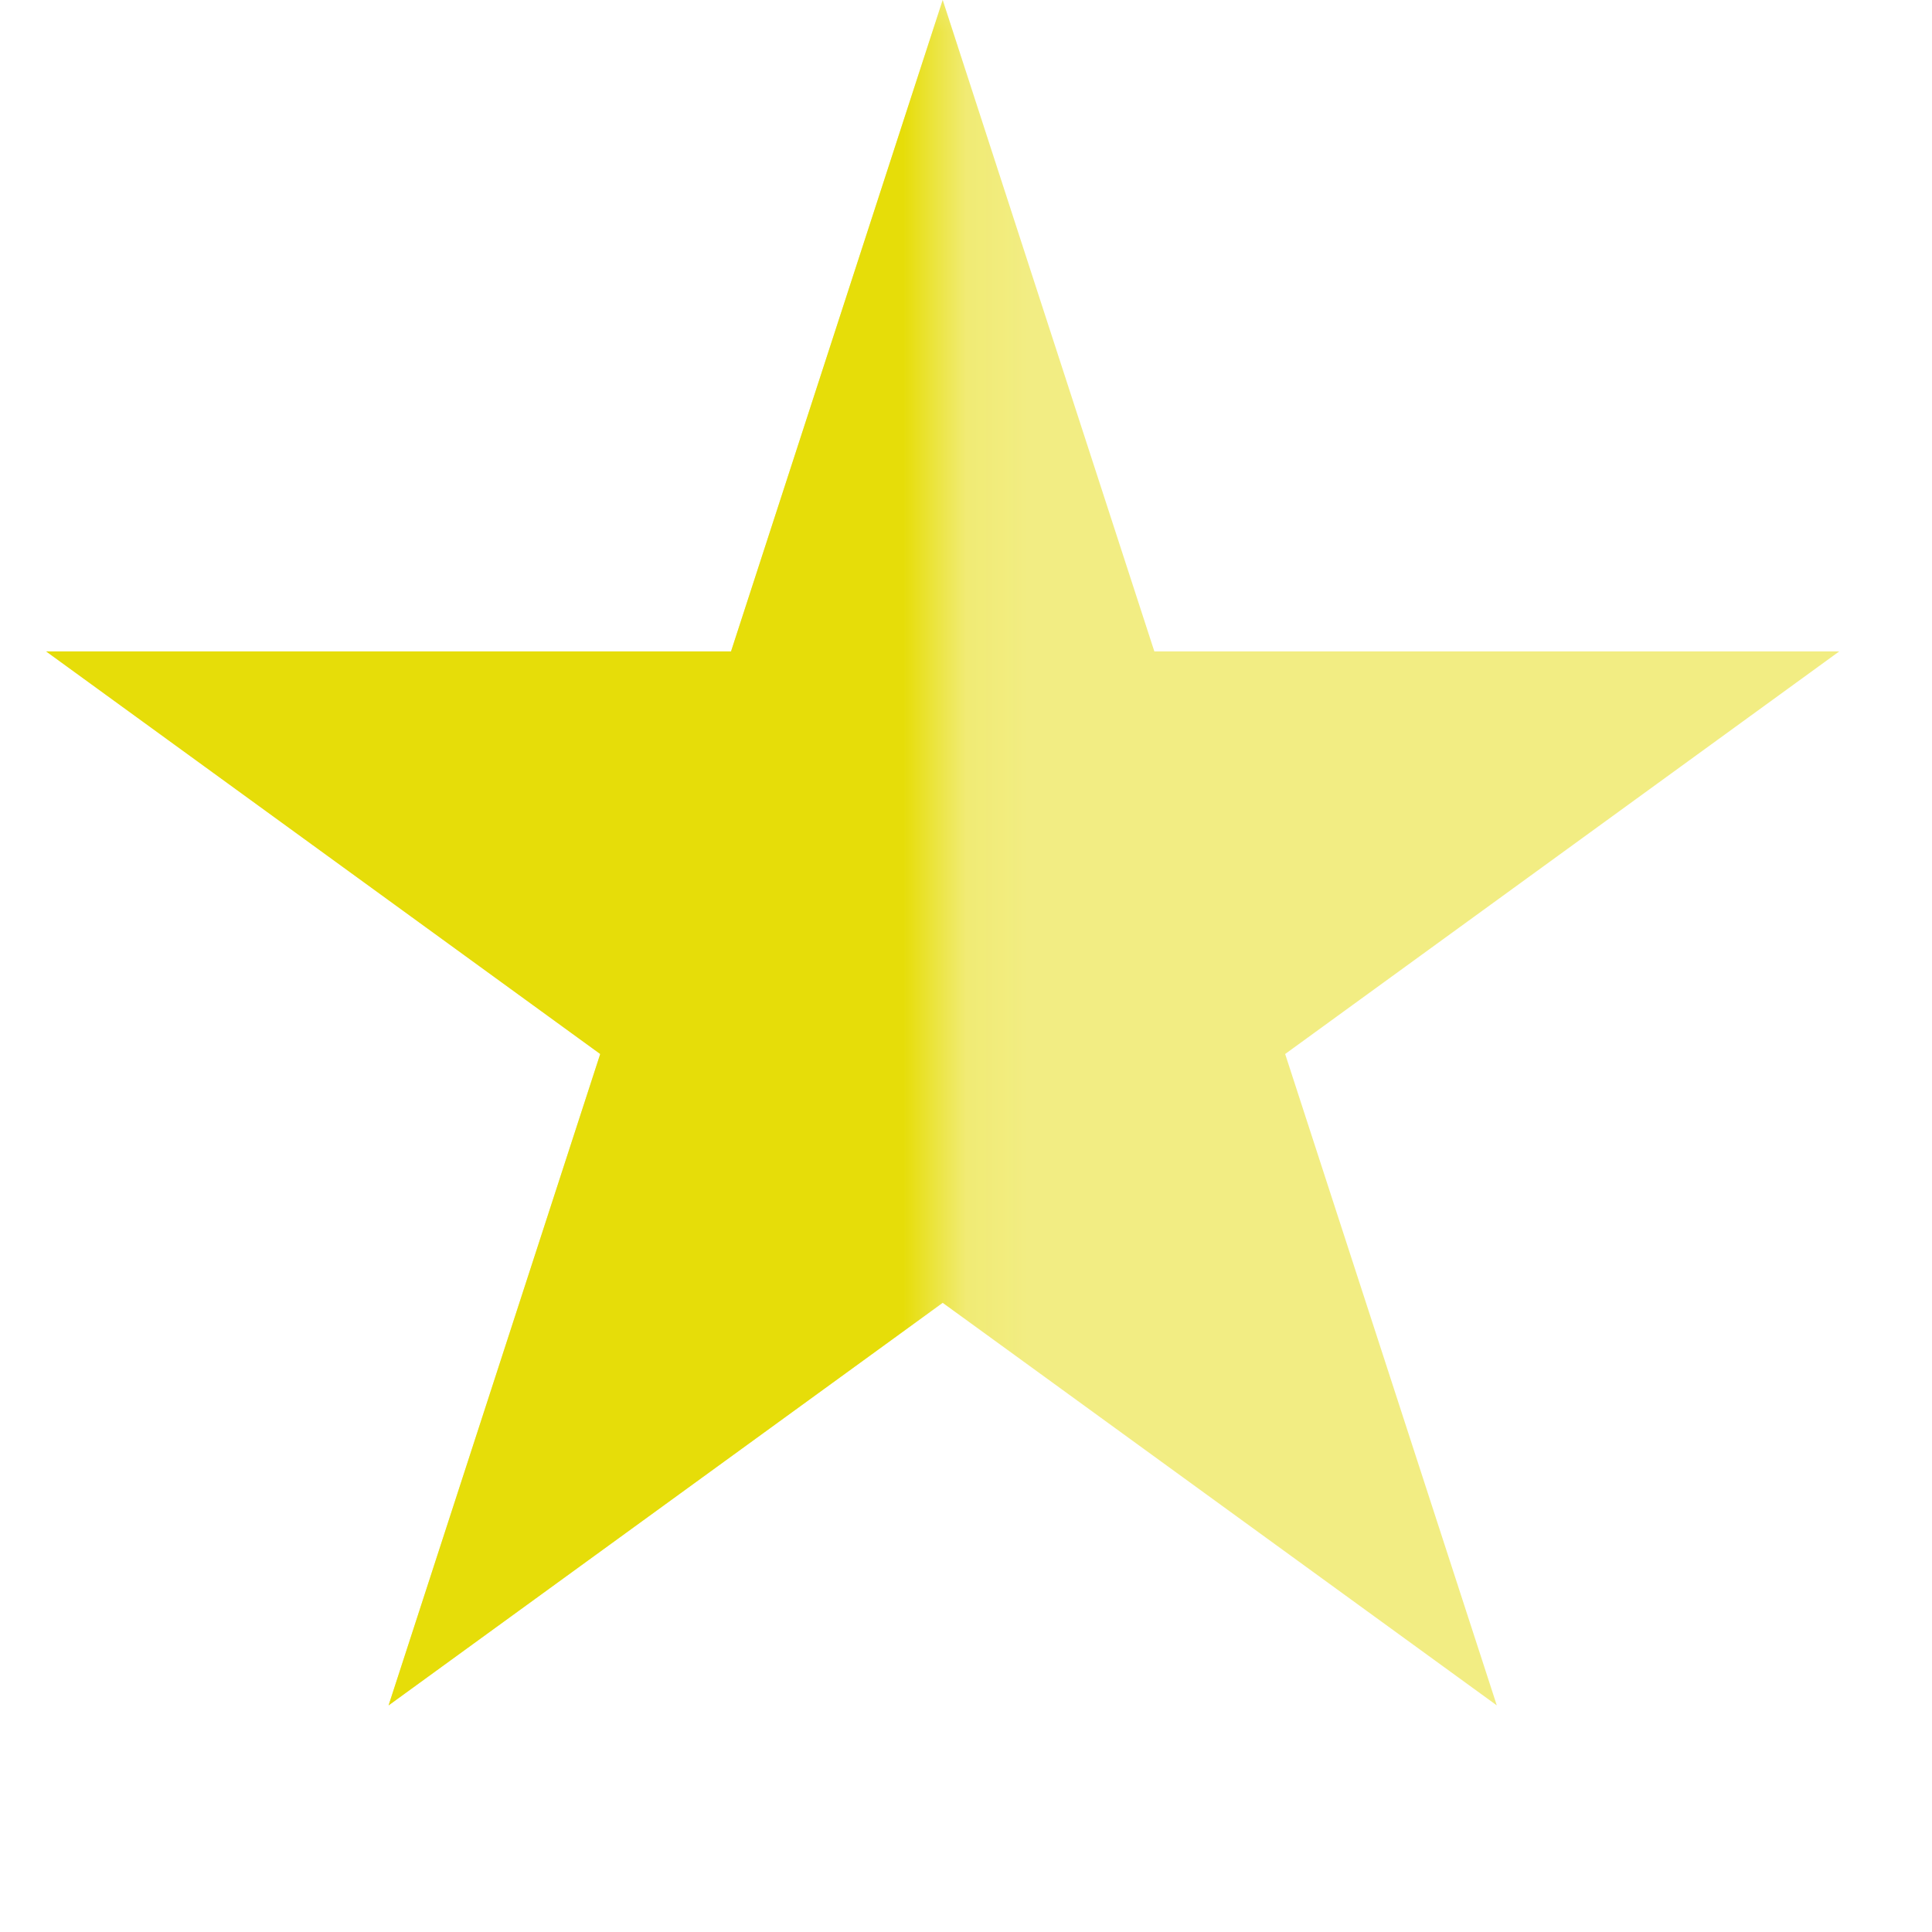 <svg width="31" height="31" viewBox="0 0 31 31" fill="none" xmlns="http://www.w3.org/2000/svg">
<path opacity="0.5" d="M15.126 0L18.522 10.452H29.512L20.621 16.912L24.017 27.364L15.126 20.904L6.235 27.364L9.631 16.912L0.74 10.452H11.73L15.126 0Z" fill="#E6DD09"/>
<mask id="mask0_5_36" style="mask-type:alpha" maskUnits="userSpaceOnUse" x="0" y="0" width="16" height="31">
<rect width="15.126" height="30.252" fill="#D9D9D9"/>
</mask>
<g mask="url(#mask0_5_36)">
<path d="M15.126 0L18.522 10.452H29.512L20.621 16.912L24.017 27.364L15.126 20.904L6.235 27.364L9.631 16.912L0.74 10.452H11.73L15.126 0Z" fill="#E6DD09"/>
</g>
</svg>
